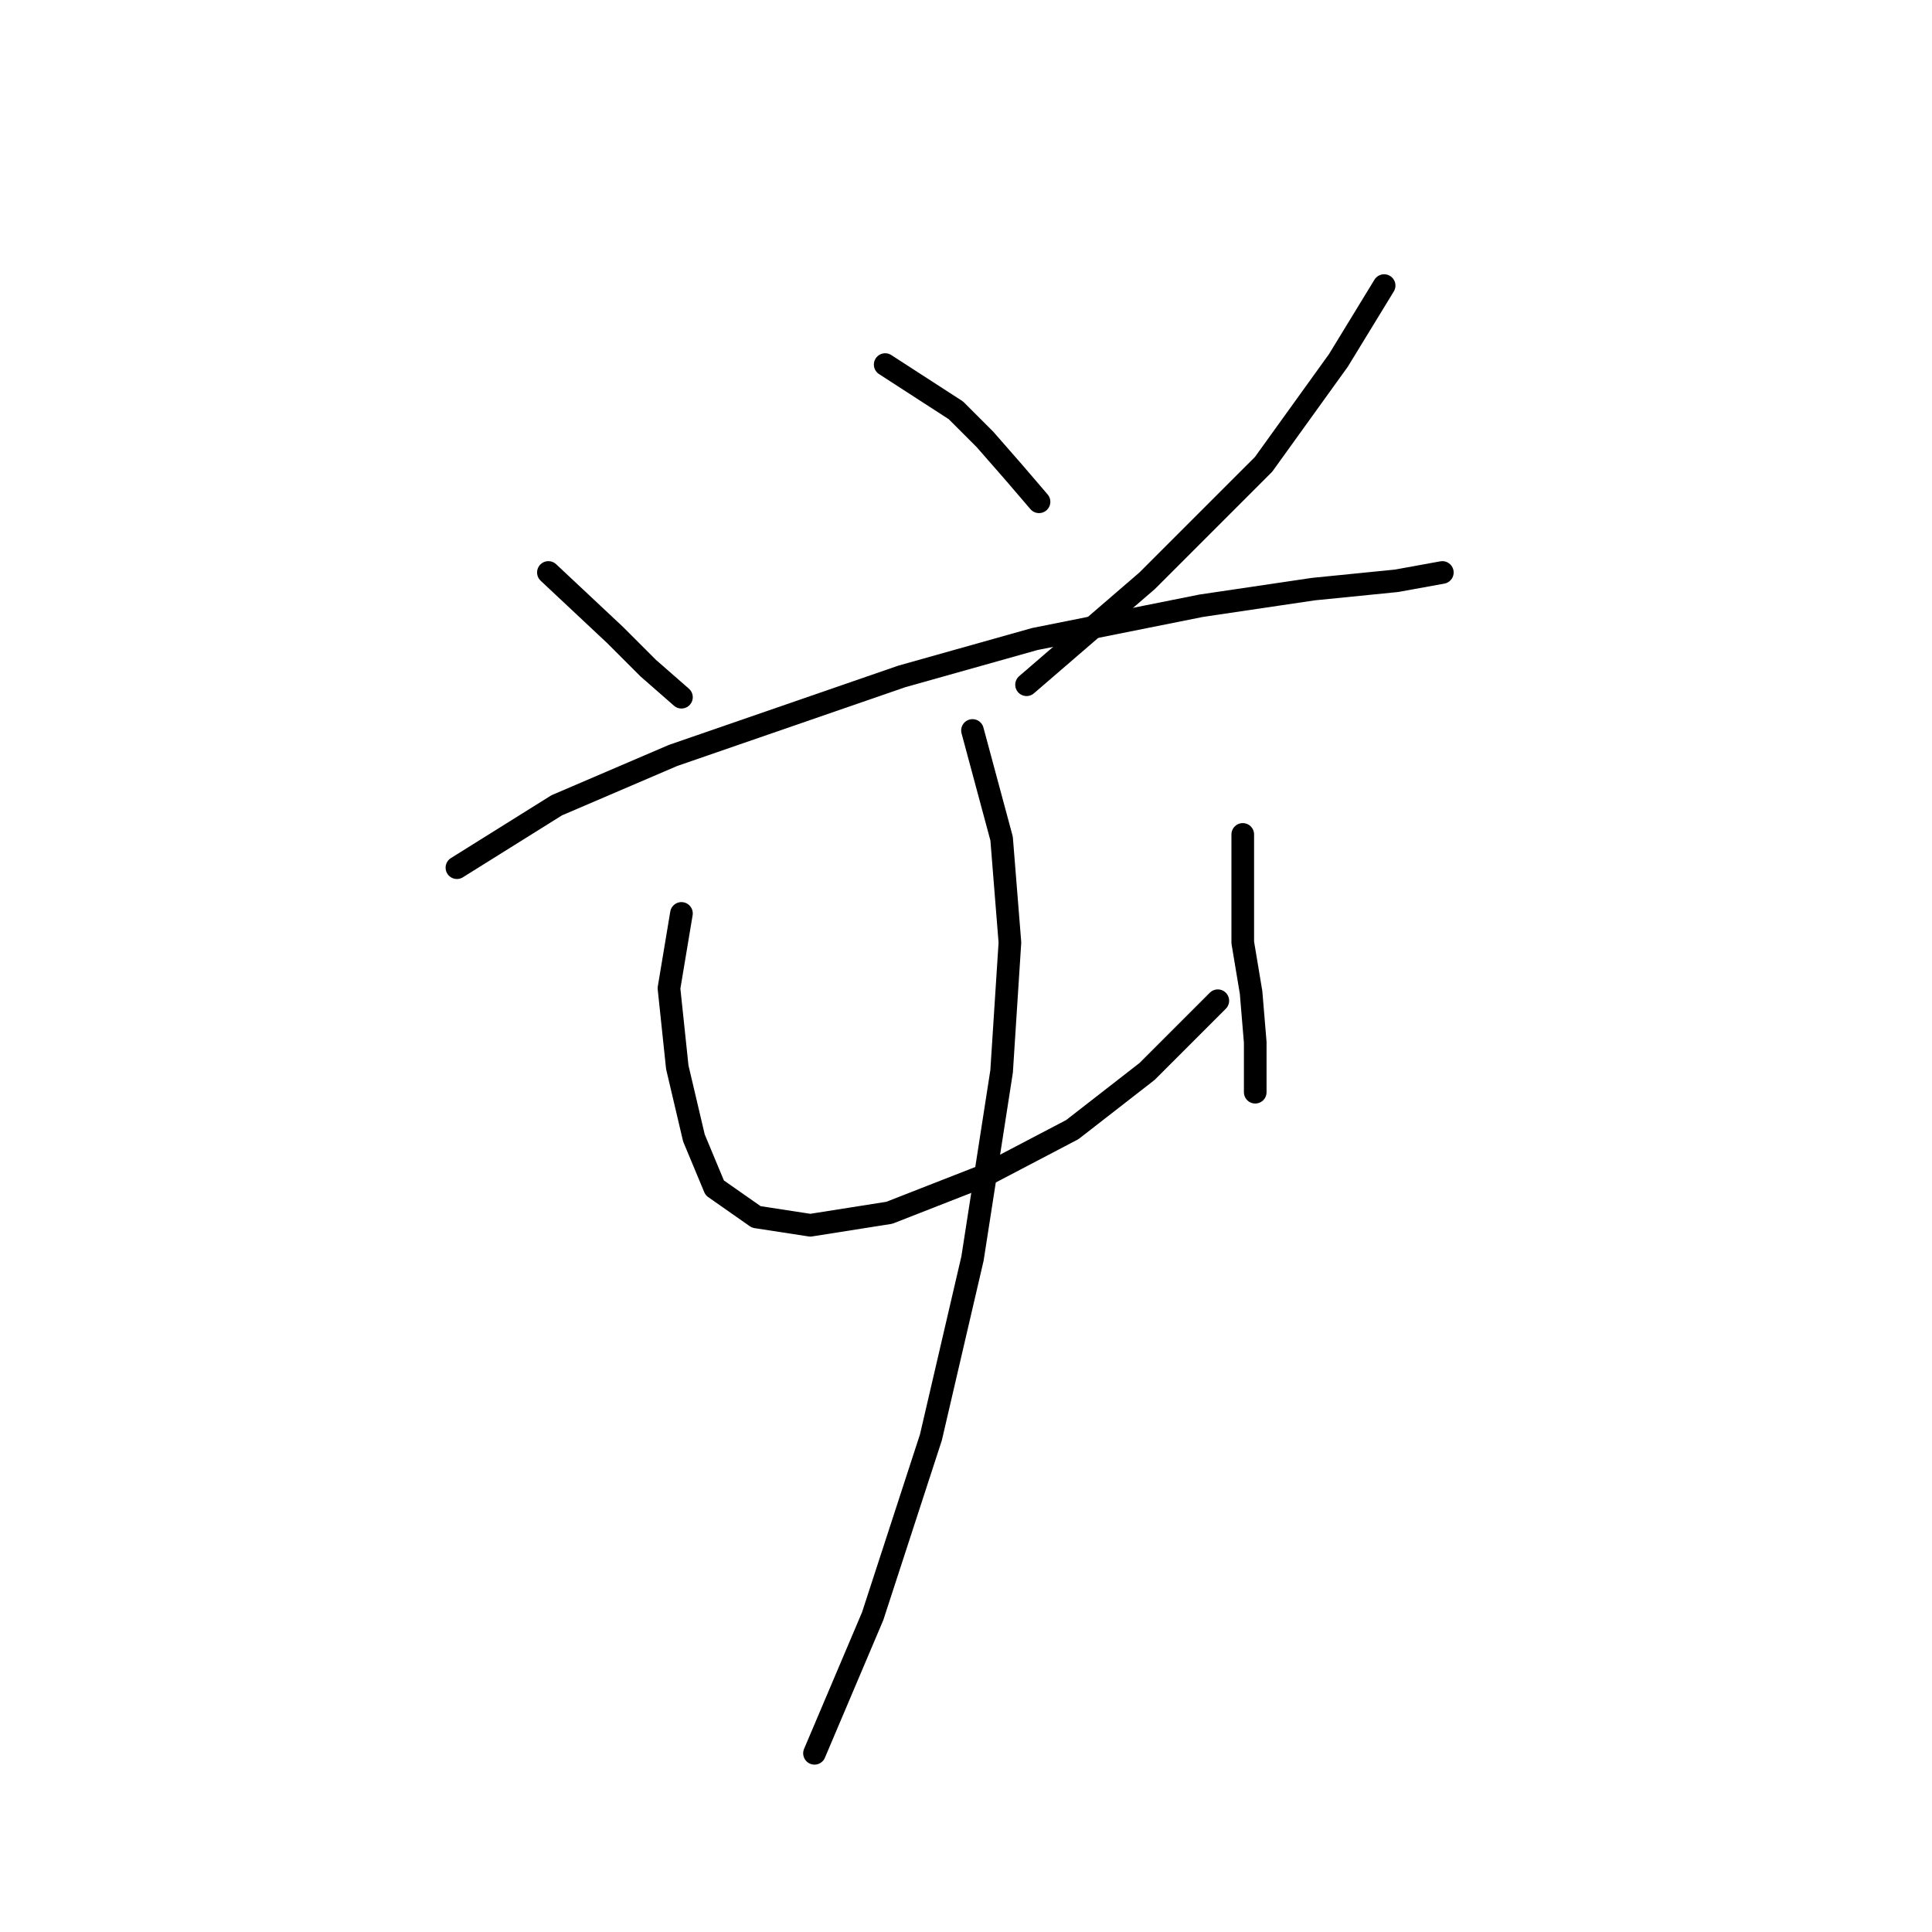 <?xml version="1.0" standalone="no"?>
    <svg width="256" height="256" xmlns="http://www.w3.org/2000/svg" version="1.1">
    <polyline stroke="black" stroke-width="3" stroke-linecap="round" fill="transparent" stroke-linejoin="round" points="72.665 75.856 81.48 84.12 85.888 88.527 90.295 92.384 90.295 92.384 " />
        <polyline stroke="black" stroke-width="3" stroke-linecap="round" fill="transparent" stroke-linejoin="round" points="117.291 48.309 126.657 54.369 130.514 58.225 134.37 62.633 137.676 66.49 137.676 66.49 " />
        <polyline stroke="black" stroke-width="3" stroke-linecap="round" fill="transparent" stroke-linejoin="round" points="183.404 37.841 177.344 47.758 167.427 61.531 152 76.957 136.023 90.731 136.023 90.731 " />
        <polyline stroke="black" stroke-width="3" stroke-linecap="round" fill="transparent" stroke-linejoin="round" points="60.544 114.972 73.767 106.708 89.193 100.097 119.495 89.629 137.125 84.671 159.163 80.263 174.038 78.059 185.057 76.957 191.117 75.856 191.117 75.856 " />
        <polyline stroke="black" stroke-width="3" stroke-linecap="round" fill="transparent" stroke-linejoin="round" points="90.295 121.033 88.642 130.949 89.744 141.417 91.948 150.783 94.703 157.395 100.212 161.251 107.374 162.353 117.842 160.7 130.514 155.742 142.083 149.681 152 141.968 161.366 132.602 161.366 132.602 " />
        <polyline stroke="black" stroke-width="3" stroke-linecap="round" fill="transparent" stroke-linejoin="round" points="164.672 110.565 164.672 124.889 165.774 131.5 166.325 138.112 166.325 144.723 166.325 144.723 " />
        <polyline stroke="black" stroke-width="3" stroke-linecap="round" fill="transparent" stroke-linejoin="round" points="128.861 96.791 132.718 111.116 133.819 124.889 132.718 141.968 128.861 166.761 123.352 190.451 115.638 214.141 107.925 232.322 107.925 232.322 " />
        </svg>